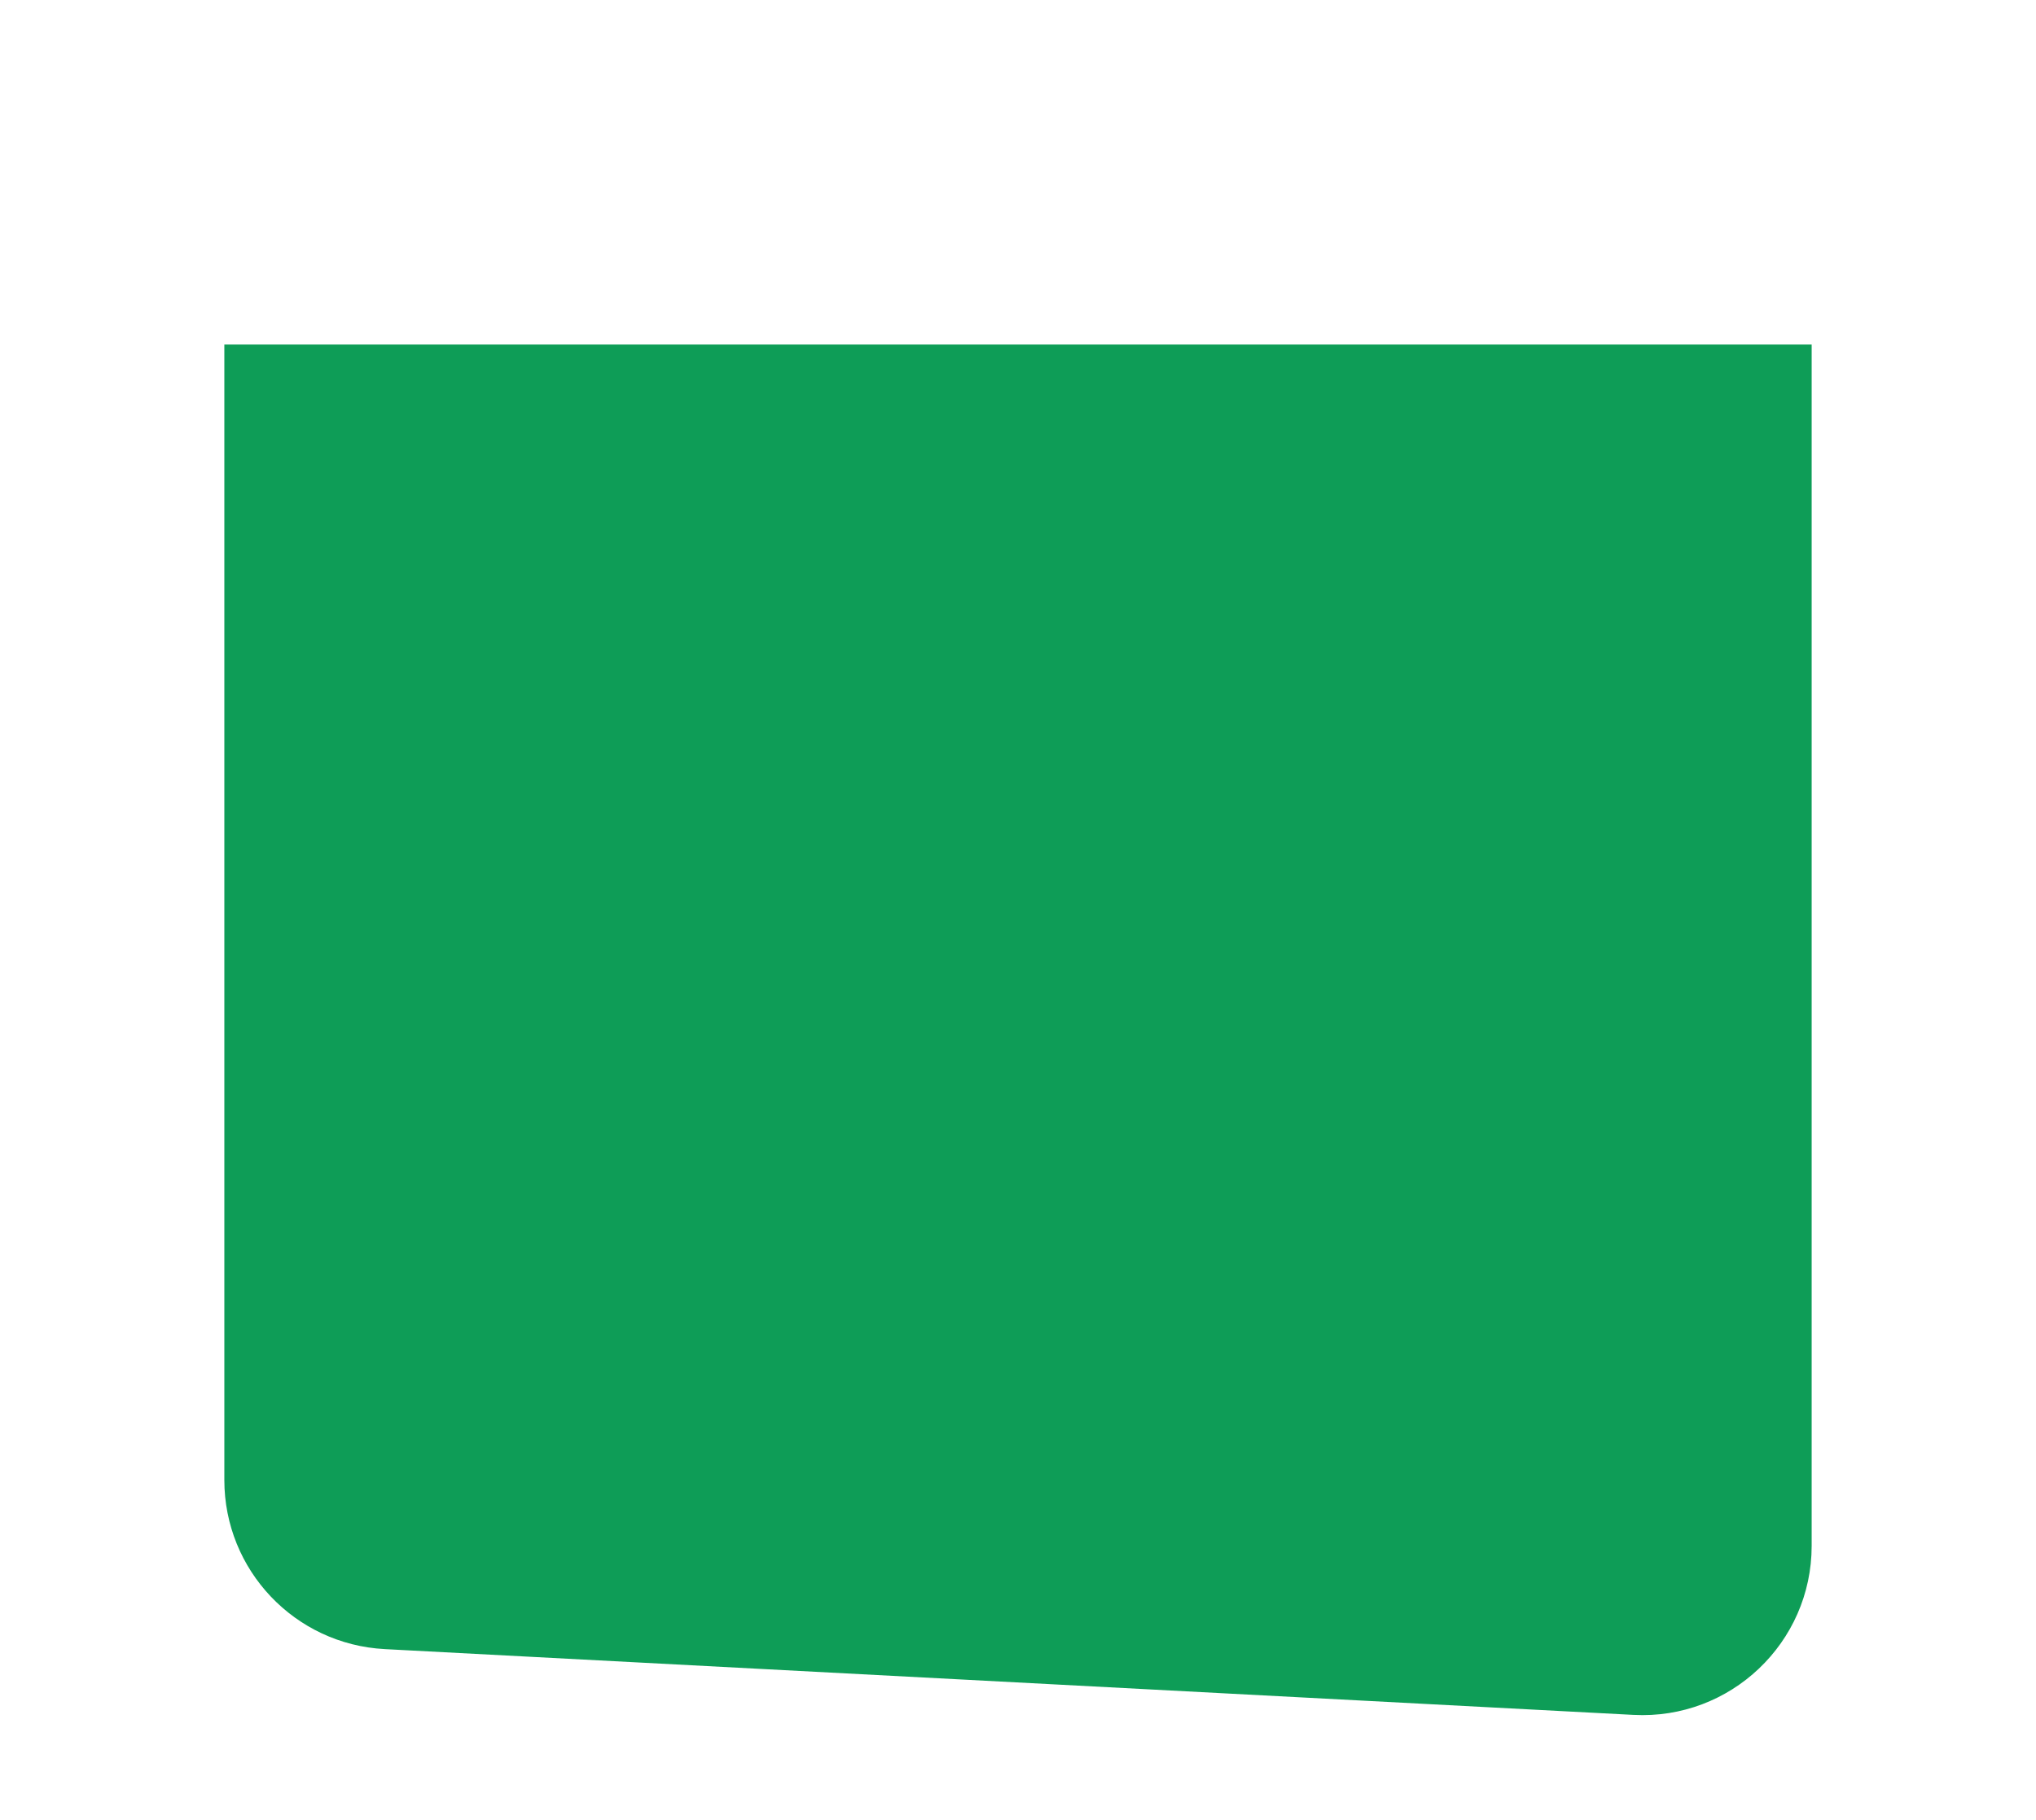 <svg width="481" height="430" viewBox="0 0 481 430" fill="none" xmlns="http://www.w3.org/2000/svg">
<g filter="url(#filter0_dddddd_400_15164)">
<path d="M53 20H428V303.837C428 326.755 408.782 344.987 385.895 343.782L90.895 328.239C69.651 327.12 53 309.568 53 288.294V20Z" fill="#0E9D57"/>
</g>
<defs>
<filter id="filter0_dddddd_400_15164" x="0" y="0" width="481" height="429.838" filterUnits="userSpaceOnUse" color-interpolation-filters="sRGB">
<feFlood flood-opacity="0" result="BackgroundImageFix"/>
<feColorMatrix in="SourceAlpha" type="matrix" values="0 0 0 0 0 0 0 0 0 0 0 0 0 0 0 0 0 0 127 0" result="hardAlpha"/>
<feOffset dy="0.913"/>
<feGaussianBlur stdDeviation="0.733"/>
<feColorMatrix type="matrix" values="0 0 0 0 0.204 0 0 0 0 0.659 0 0 0 0 0.325 0 0 0 0.017 0"/>
<feBlend mode="normal" in2="BackgroundImageFix" result="effect1_dropShadow_400_15164"/>
<feColorMatrix in="SourceAlpha" type="matrix" values="0 0 0 0 0 0 0 0 0 0 0 0 0 0 0 0 0 0 127 0" result="hardAlpha"/>
<feOffset dy="2.195"/>
<feGaussianBlur stdDeviation="1.762"/>
<feColorMatrix type="matrix" values="0 0 0 0 0.204 0 0 0 0 0.659 0 0 0 0 0.325 0 0 0 0.024 0"/>
<feBlend mode="normal" in2="effect1_dropShadow_400_15164" result="effect2_dropShadow_400_15164"/>
<feColorMatrix in="SourceAlpha" type="matrix" values="0 0 0 0 0 0 0 0 0 0 0 0 0 0 0 0 0 0 127 0" result="hardAlpha"/>
<feOffset dy="4.132"/>
<feGaussianBlur stdDeviation="3.318"/>
<feColorMatrix type="matrix" values="0 0 0 0 0.204 0 0 0 0 0.659 0 0 0 0 0.325 0 0 0 0.03 0"/>
<feBlend mode="normal" in2="effect2_dropShadow_400_15164" result="effect3_dropShadow_400_15164"/>
<feColorMatrix in="SourceAlpha" type="matrix" values="0 0 0 0 0 0 0 0 0 0 0 0 0 0 0 0 0 0 127 0" result="hardAlpha"/>
<feOffset dy="7.371"/>
<feGaussianBlur stdDeviation="5.919"/>
<feColorMatrix type="matrix" values="0 0 0 0 0.204 0 0 0 0 0.659 0 0 0 0 0.325 0 0 0 0.036 0"/>
<feBlend mode="normal" in2="effect3_dropShadow_400_15164" result="effect4_dropShadow_400_15164"/>
<feColorMatrix in="SourceAlpha" type="matrix" values="0 0 0 0 0 0 0 0 0 0 0 0 0 0 0 0 0 0 127 0" result="hardAlpha"/>
<feOffset dy="13.787"/>
<feGaussianBlur stdDeviation="11.071"/>
<feColorMatrix type="matrix" values="0 0 0 0 0.204 0 0 0 0 0.659 0 0 0 0 0.325 0 0 0 0.043 0"/>
<feBlend mode="normal" in2="effect4_dropShadow_400_15164" result="effect5_dropShadow_400_15164"/>
<feColorMatrix in="SourceAlpha" type="matrix" values="0 0 0 0 0 0 0 0 0 0 0 0 0 0 0 0 0 0 127 0" result="hardAlpha"/>
<feOffset dy="33"/>
<feGaussianBlur stdDeviation="26.5"/>
<feColorMatrix type="matrix" values="0 0 0 0 0.204 0 0 0 0 0.659 0 0 0 0 0.325 0 0 0 0.06 0"/>
<feBlend mode="normal" in2="effect5_dropShadow_400_15164" result="effect6_dropShadow_400_15164"/>
<feBlend mode="normal" in="SourceGraphic" in2="effect6_dropShadow_400_15164" result="shape"/>
</filter>
</defs>
</svg>
